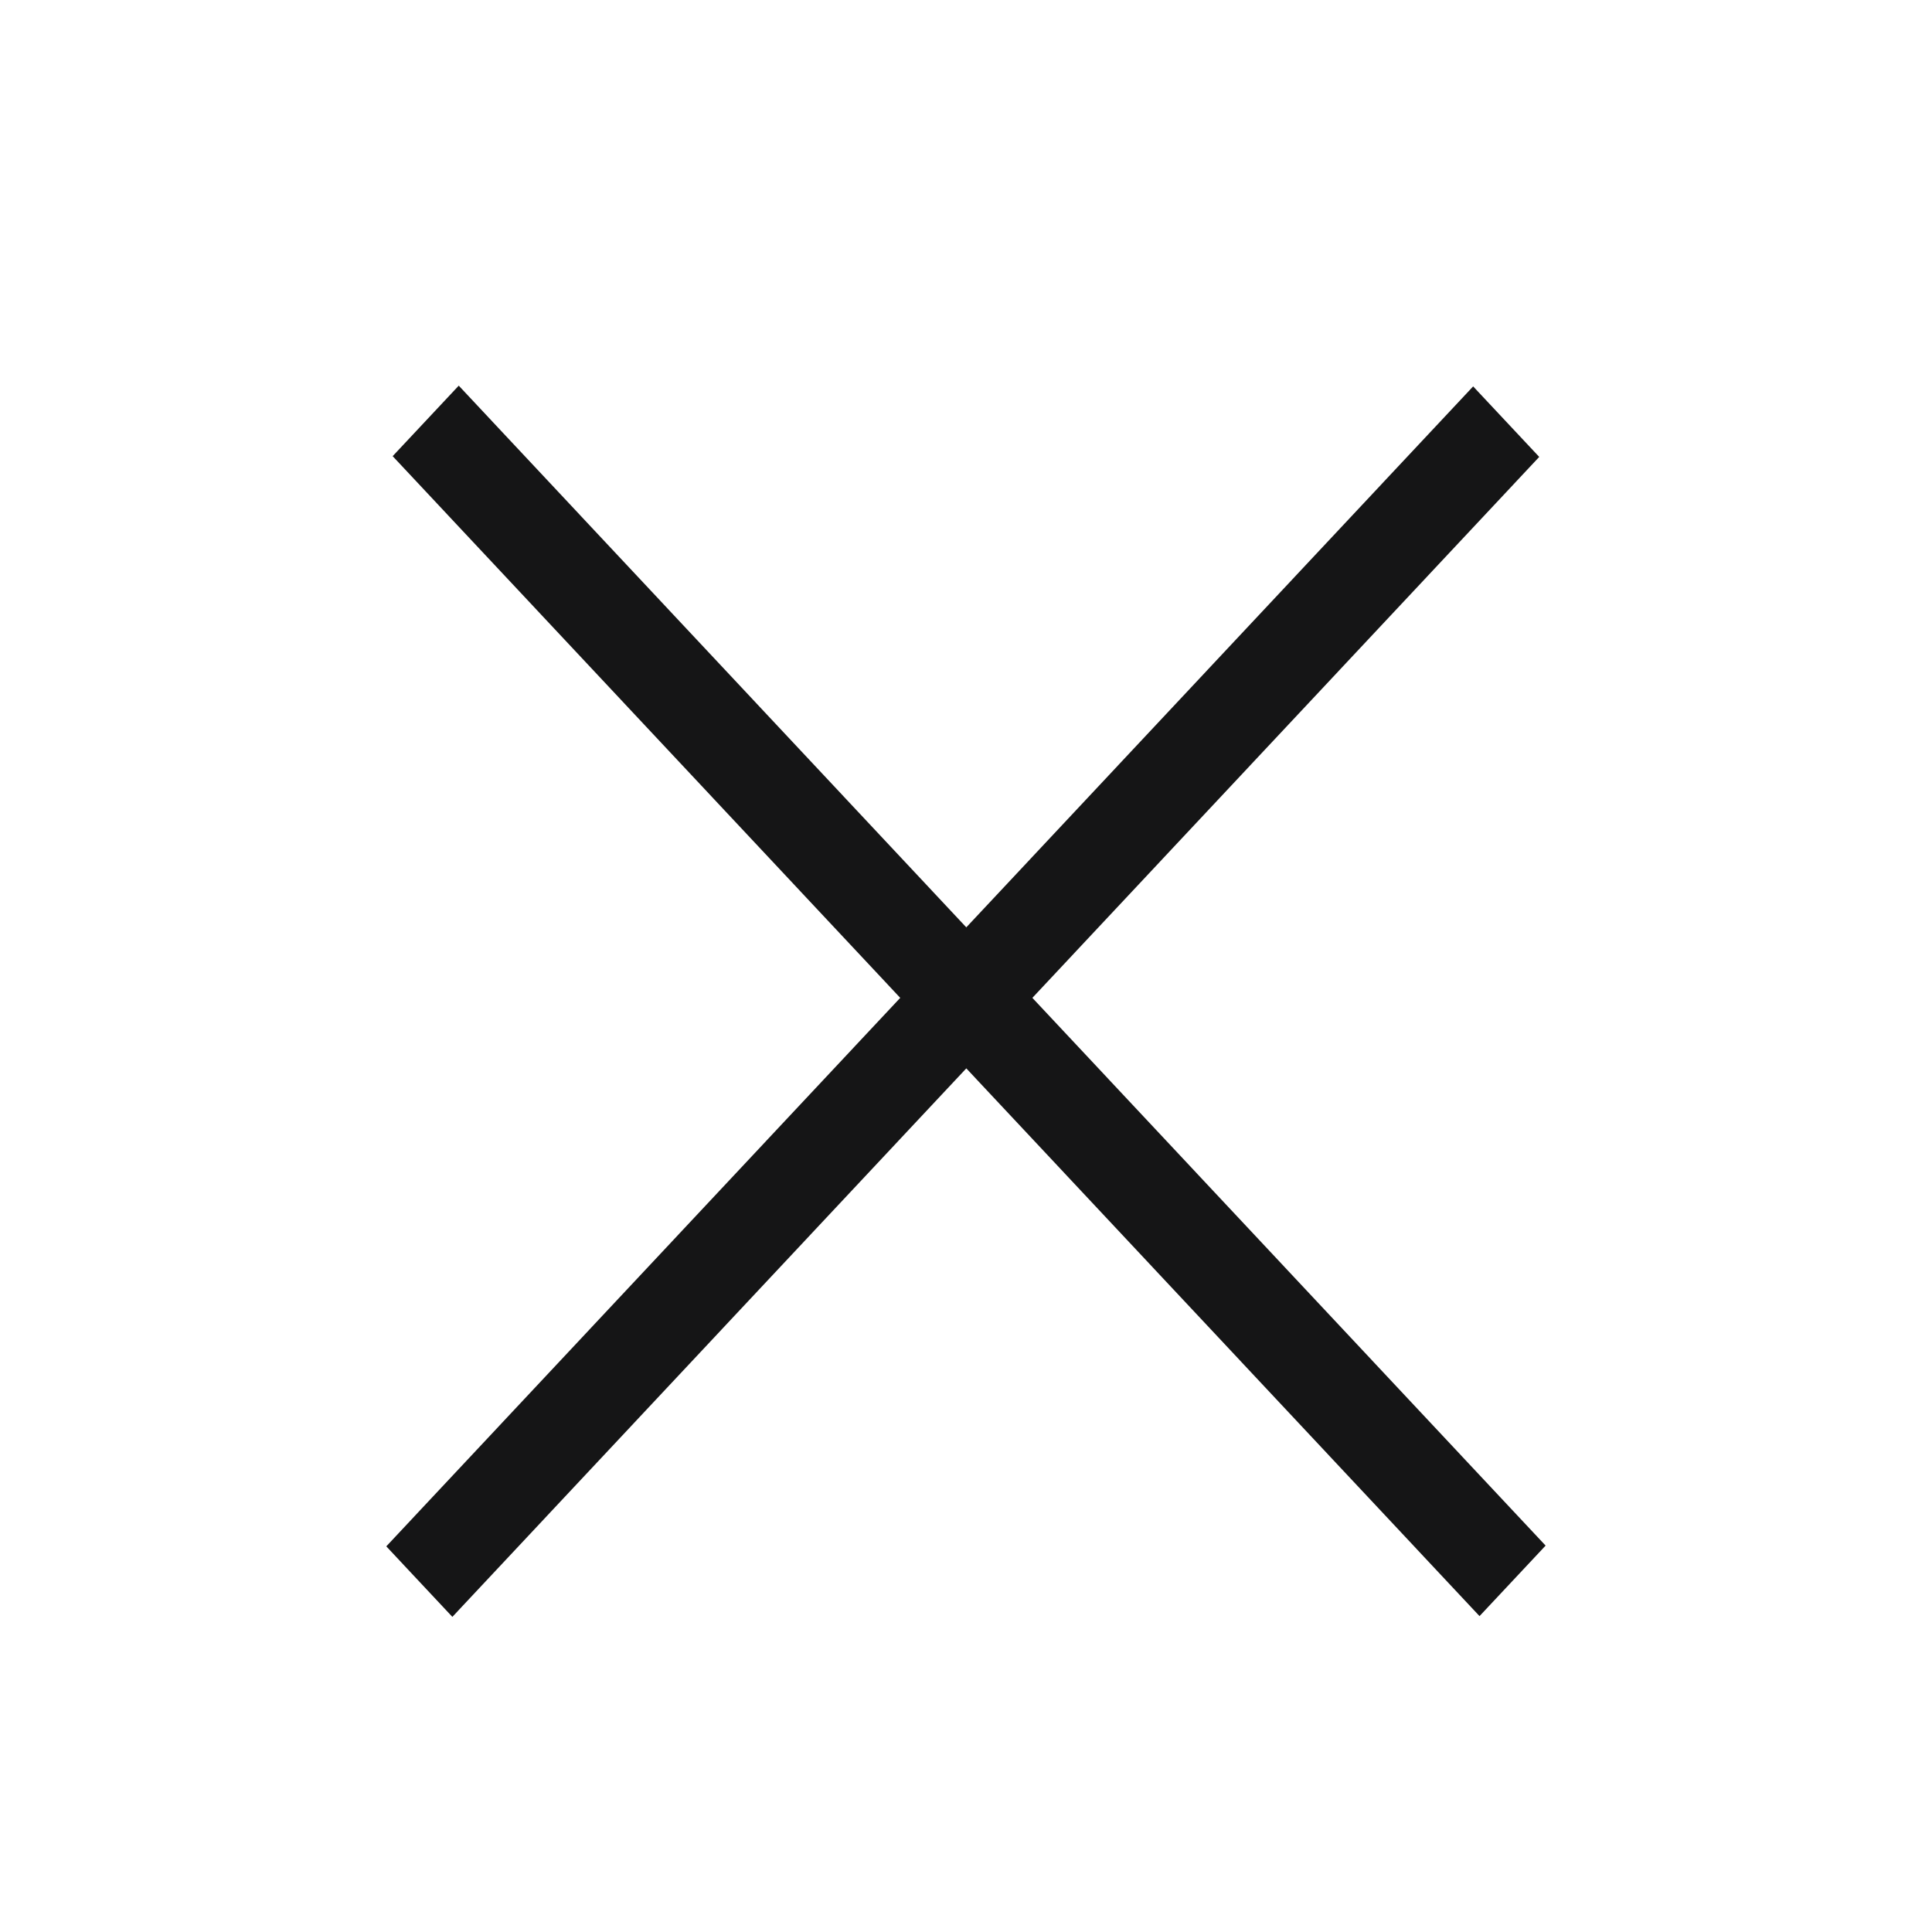 <svg width="20" height="20" viewBox="0 0 20 20" fill="none" xmlns="http://www.w3.org/2000/svg">
<line y1="-0.5" x2="16.449" y2="-0.5" transform="matrix(-0.684 0.73 -0.684 -0.73 15.25 4)" stroke="#151516"/>
<line y1="-0.5" x2="16.449" y2="-0.5" transform="matrix(-0.684 -0.73 0.684 -0.73 16 16)" stroke="#151516"/>
</svg>
